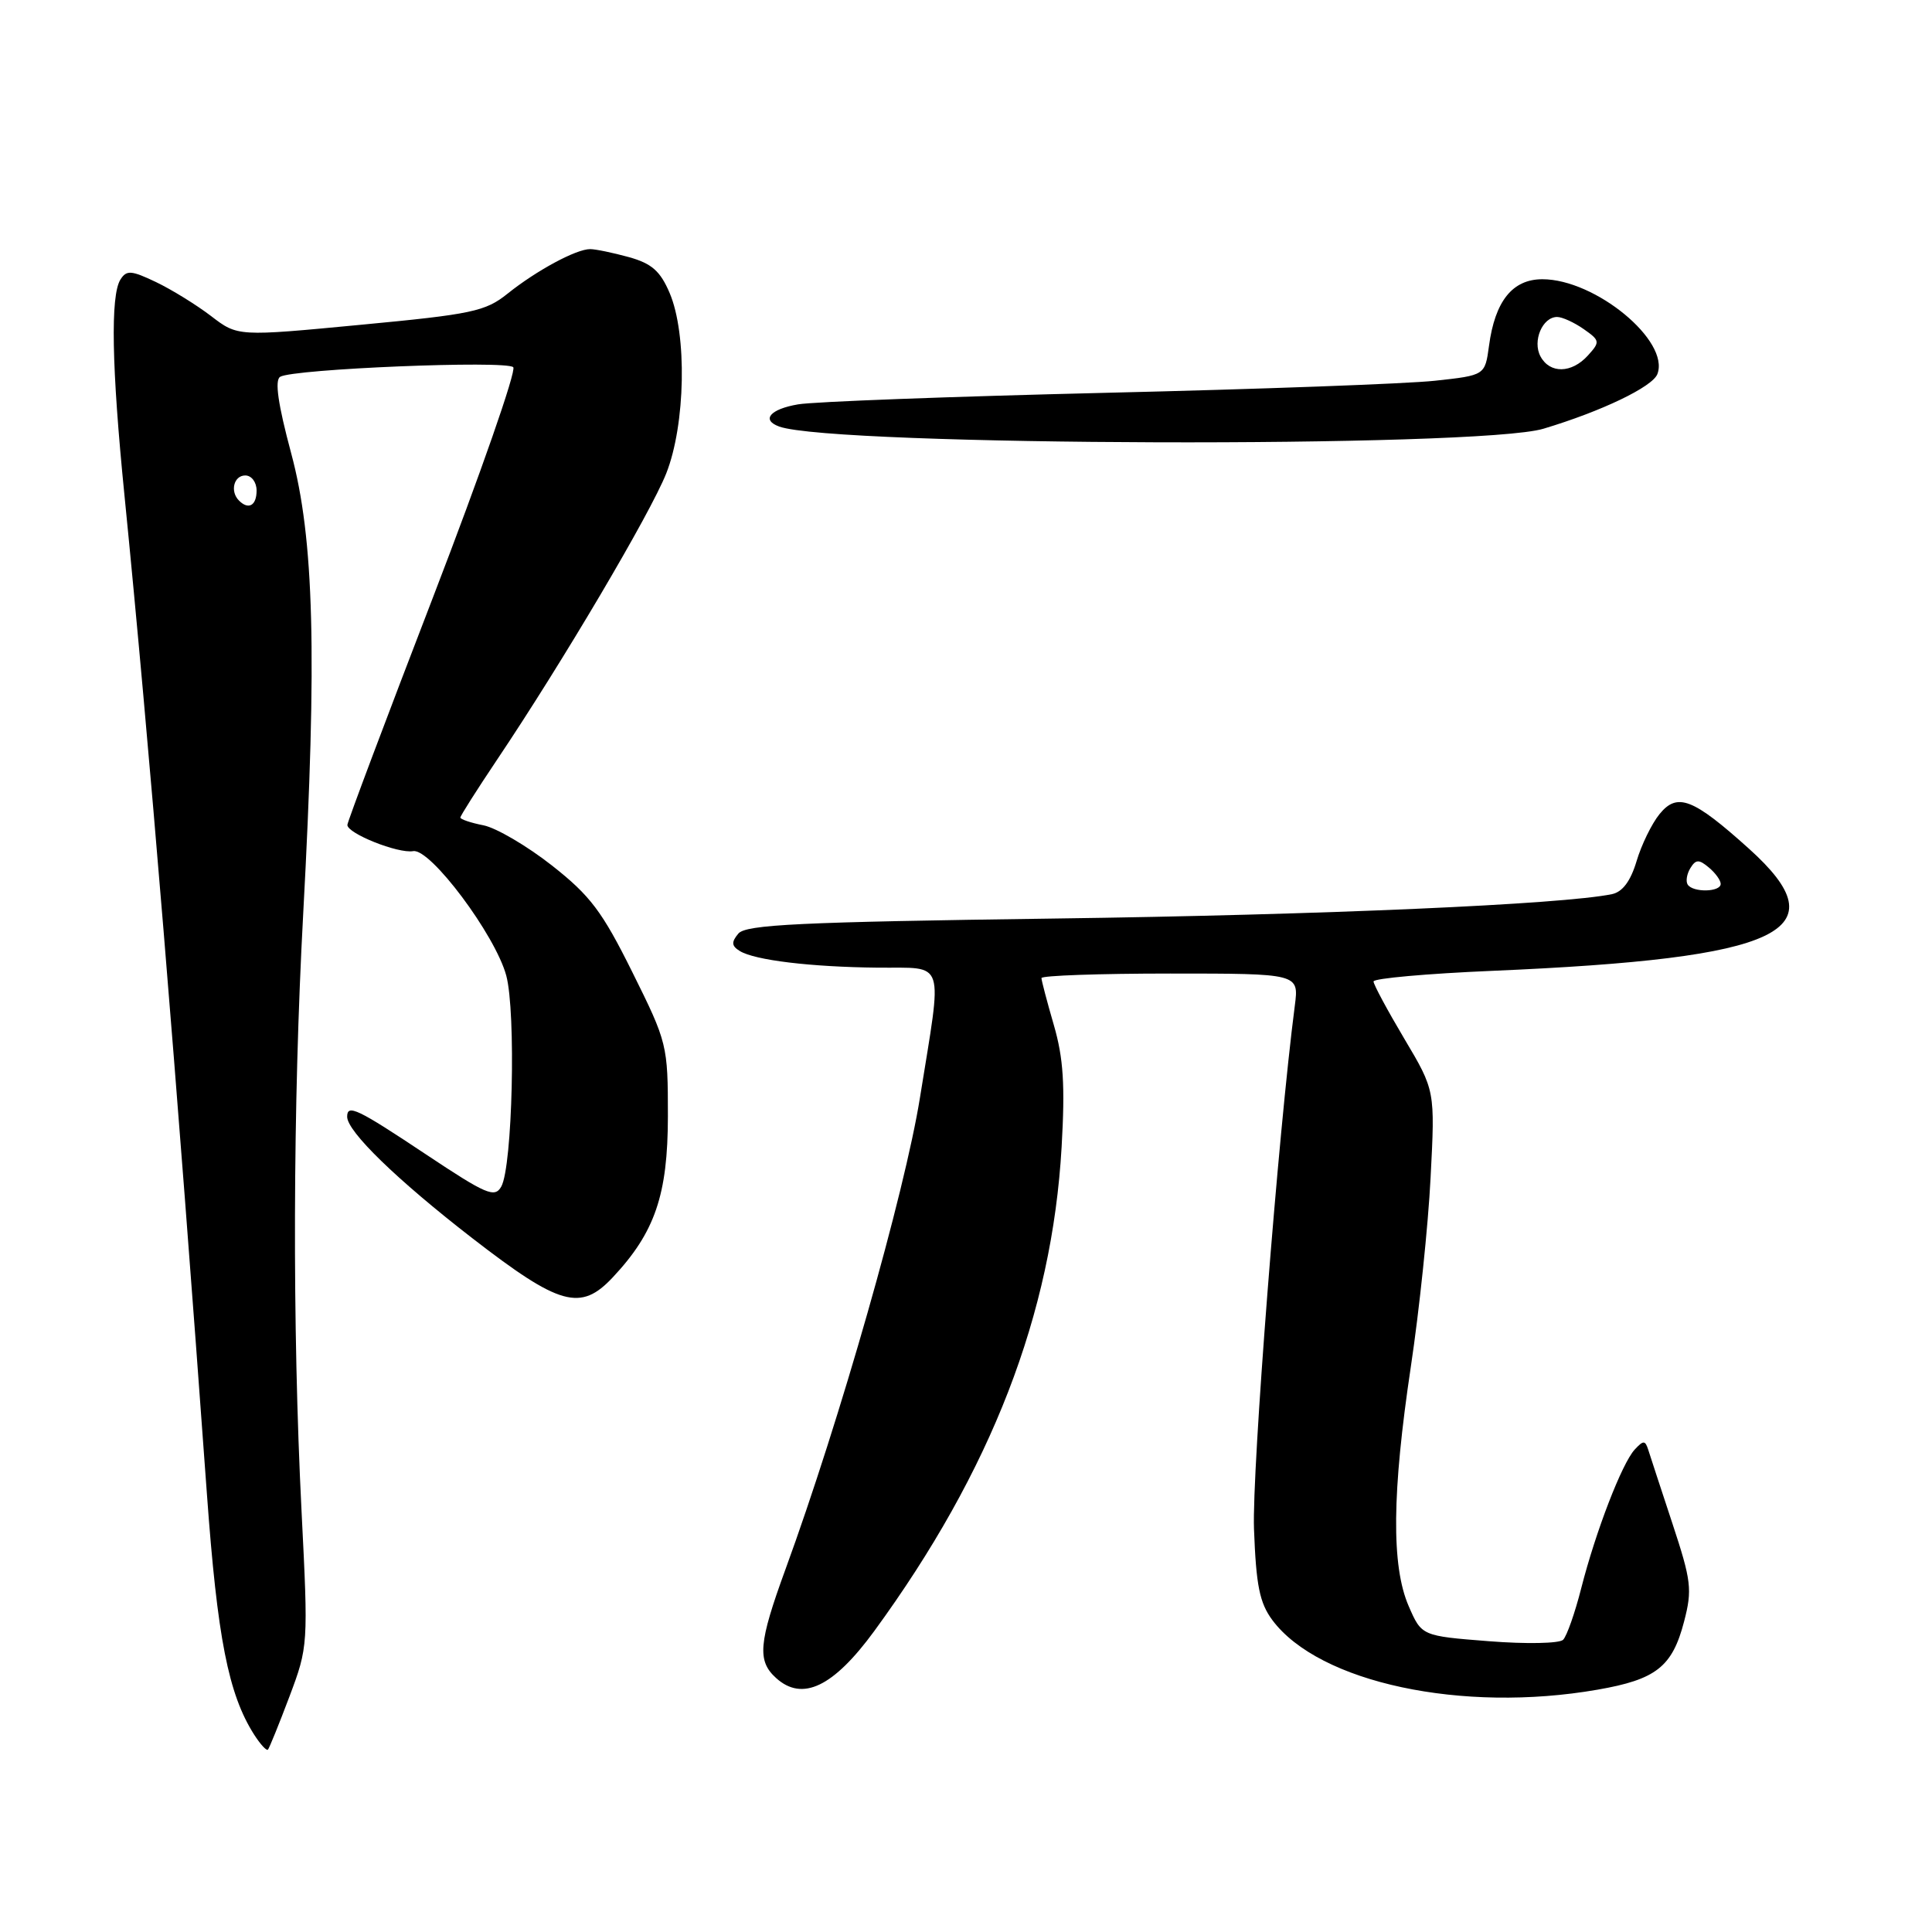 <?xml version="1.0" encoding="UTF-8" standalone="no"?>
<!DOCTYPE svg PUBLIC "-//W3C//DTD SVG 1.1//EN" "http://www.w3.org/Graphics/SVG/1.1/DTD/svg11.dtd" >
<svg xmlns="http://www.w3.org/2000/svg" xmlns:xlink="http://www.w3.org/1999/xlink" version="1.1" viewBox="0 0 256 256">
 <g >
 <path fill="currentColor"
d=" M 38.35 224.81 C 40.84 218.19 40.85 217.96 39.96 200.31 C 38.72 175.72 38.80 146.49 40.18 121.00 C 42.03 86.74 41.63 71.37 38.58 60.05 C 36.84 53.57 36.38 50.39 37.12 49.93 C 38.81 48.88 67.13 47.72 68.01 48.66 C 68.44 49.12 63.68 62.77 57.43 79.00 C 51.18 95.22 46.05 108.86 46.03 109.30 C 45.99 110.43 52.75 113.13 54.75 112.78 C 57.03 112.39 65.62 123.88 67.08 129.26 C 68.39 134.13 67.91 154.57 66.42 157.23 C 65.55 158.76 64.45 158.29 56.47 152.98 C 47.34 146.90 46.00 146.26 46.00 147.97 C 46.00 149.93 52.57 156.31 62.56 164.05 C 74.18 173.04 76.93 173.81 81.20 169.25 C 86.79 163.29 88.49 158.30 88.50 147.91 C 88.50 138.48 88.42 138.14 83.80 128.84 C 79.79 120.76 78.22 118.68 73.12 114.67 C 69.83 112.09 65.76 109.70 64.07 109.36 C 62.38 109.03 61.00 108.56 61.00 108.33 C 61.00 108.10 63.18 104.67 65.84 100.70 C 74.53 87.76 86.16 68.07 88.28 62.73 C 90.84 56.25 91.06 44.29 88.73 38.82 C 87.49 35.91 86.35 34.91 83.33 34.07 C 81.22 33.49 78.92 33.01 78.20 33.01 C 76.36 33.00 71.09 35.84 67.27 38.90 C 64.32 41.27 62.57 41.64 47.76 43.04 C 31.50 44.59 31.50 44.59 27.97 41.88 C 26.02 40.39 22.73 38.36 20.66 37.37 C 17.39 35.81 16.76 35.77 15.96 37.04 C 14.62 39.16 14.79 48.63 16.49 65.61 C 19.75 98.34 23.42 142.77 27.42 198.00 C 28.80 217.04 30.26 224.48 33.67 229.84 C 34.49 231.12 35.31 232.02 35.50 231.84 C 35.68 231.65 36.96 228.49 38.35 224.81 Z  M 211.69 223.89 C 219.45 222.54 221.59 220.86 223.15 214.86 C 224.25 210.64 224.11 209.46 221.60 201.86 C 220.08 197.26 218.64 192.86 218.39 192.07 C 217.99 190.84 217.75 190.84 216.61 192.07 C 214.91 193.92 211.45 202.90 209.52 210.45 C 208.69 213.72 207.61 216.79 207.12 217.28 C 206.63 217.77 202.24 217.86 197.30 217.47 C 188.37 216.77 188.37 216.77 186.65 212.80 C 184.35 207.48 184.44 197.81 186.95 181.05 C 188.06 173.66 189.24 162.41 189.56 156.05 C 190.16 144.50 190.16 144.50 186.08 137.64 C 183.84 133.87 182.00 130.45 182.00 130.05 C 182.00 129.64 189.09 129.01 197.75 128.64 C 236.34 126.99 243.90 123.39 231.75 112.46 C 224.32 105.77 222.25 104.97 219.89 107.88 C 218.86 109.15 217.49 111.96 216.85 114.12 C 216.06 116.76 214.99 118.19 213.59 118.48 C 206.98 119.84 175.33 121.23 139.76 121.71 C 105.95 122.17 98.82 122.51 97.83 123.71 C 96.89 124.84 96.93 125.34 98.02 126.01 C 99.99 127.23 107.41 128.13 116.33 128.22 C 125.41 128.31 124.90 126.76 121.90 145.44 C 119.88 158.05 111.27 188.26 104.08 207.94 C 100.51 217.72 100.31 220.07 102.84 222.35 C 106.32 225.50 110.42 223.53 115.84 216.13 C 131.37 194.87 139.40 174.12 140.67 151.98 C 141.14 143.79 140.91 140.21 139.64 135.83 C 138.74 132.73 138.00 129.92 138.00 129.60 C 138.00 129.27 145.68 129.00 155.06 129.00 C 172.12 129.00 172.12 129.00 171.57 133.25 C 169.38 150.06 165.88 194.97 166.16 202.58 C 166.44 210.10 166.90 212.39 168.60 214.68 C 174.79 222.97 193.74 227.02 211.69 223.89 Z  M 204.51 56.81 C 212.22 54.50 218.96 51.26 219.61 49.57 C 221.30 45.17 211.39 37.00 204.37 37.00 C 200.41 37.00 198.09 39.90 197.30 45.83 C 196.77 49.73 196.77 49.73 190.14 50.45 C 186.49 50.85 166.85 51.57 146.50 52.05 C 126.15 52.54 107.81 53.22 105.75 53.58 C 102.04 54.21 100.83 55.64 103.25 56.52 C 110.45 59.13 195.95 59.38 204.51 56.81 Z  M 31.67 66.33 C 30.45 65.12 30.98 63.00 32.50 63.00 C 33.33 63.00 34.00 63.89 34.00 65.00 C 34.00 66.99 32.93 67.60 31.67 66.33 Z  M 223.62 117.20 C 223.35 116.76 223.52 115.78 223.99 115.02 C 224.70 113.87 225.12 113.85 226.42 114.94 C 227.29 115.66 228.00 116.64 228.00 117.12 C 228.00 118.22 224.30 118.29 223.62 117.20 Z  M 204.12 47.22 C 203.03 45.19 204.38 42.00 206.33 42.00 C 207.00 42.00 208.58 42.72 209.84 43.60 C 212.01 45.12 212.04 45.30 210.41 47.10 C 208.25 49.49 205.36 49.54 204.12 47.22 Z "/>
</g>
</svg>